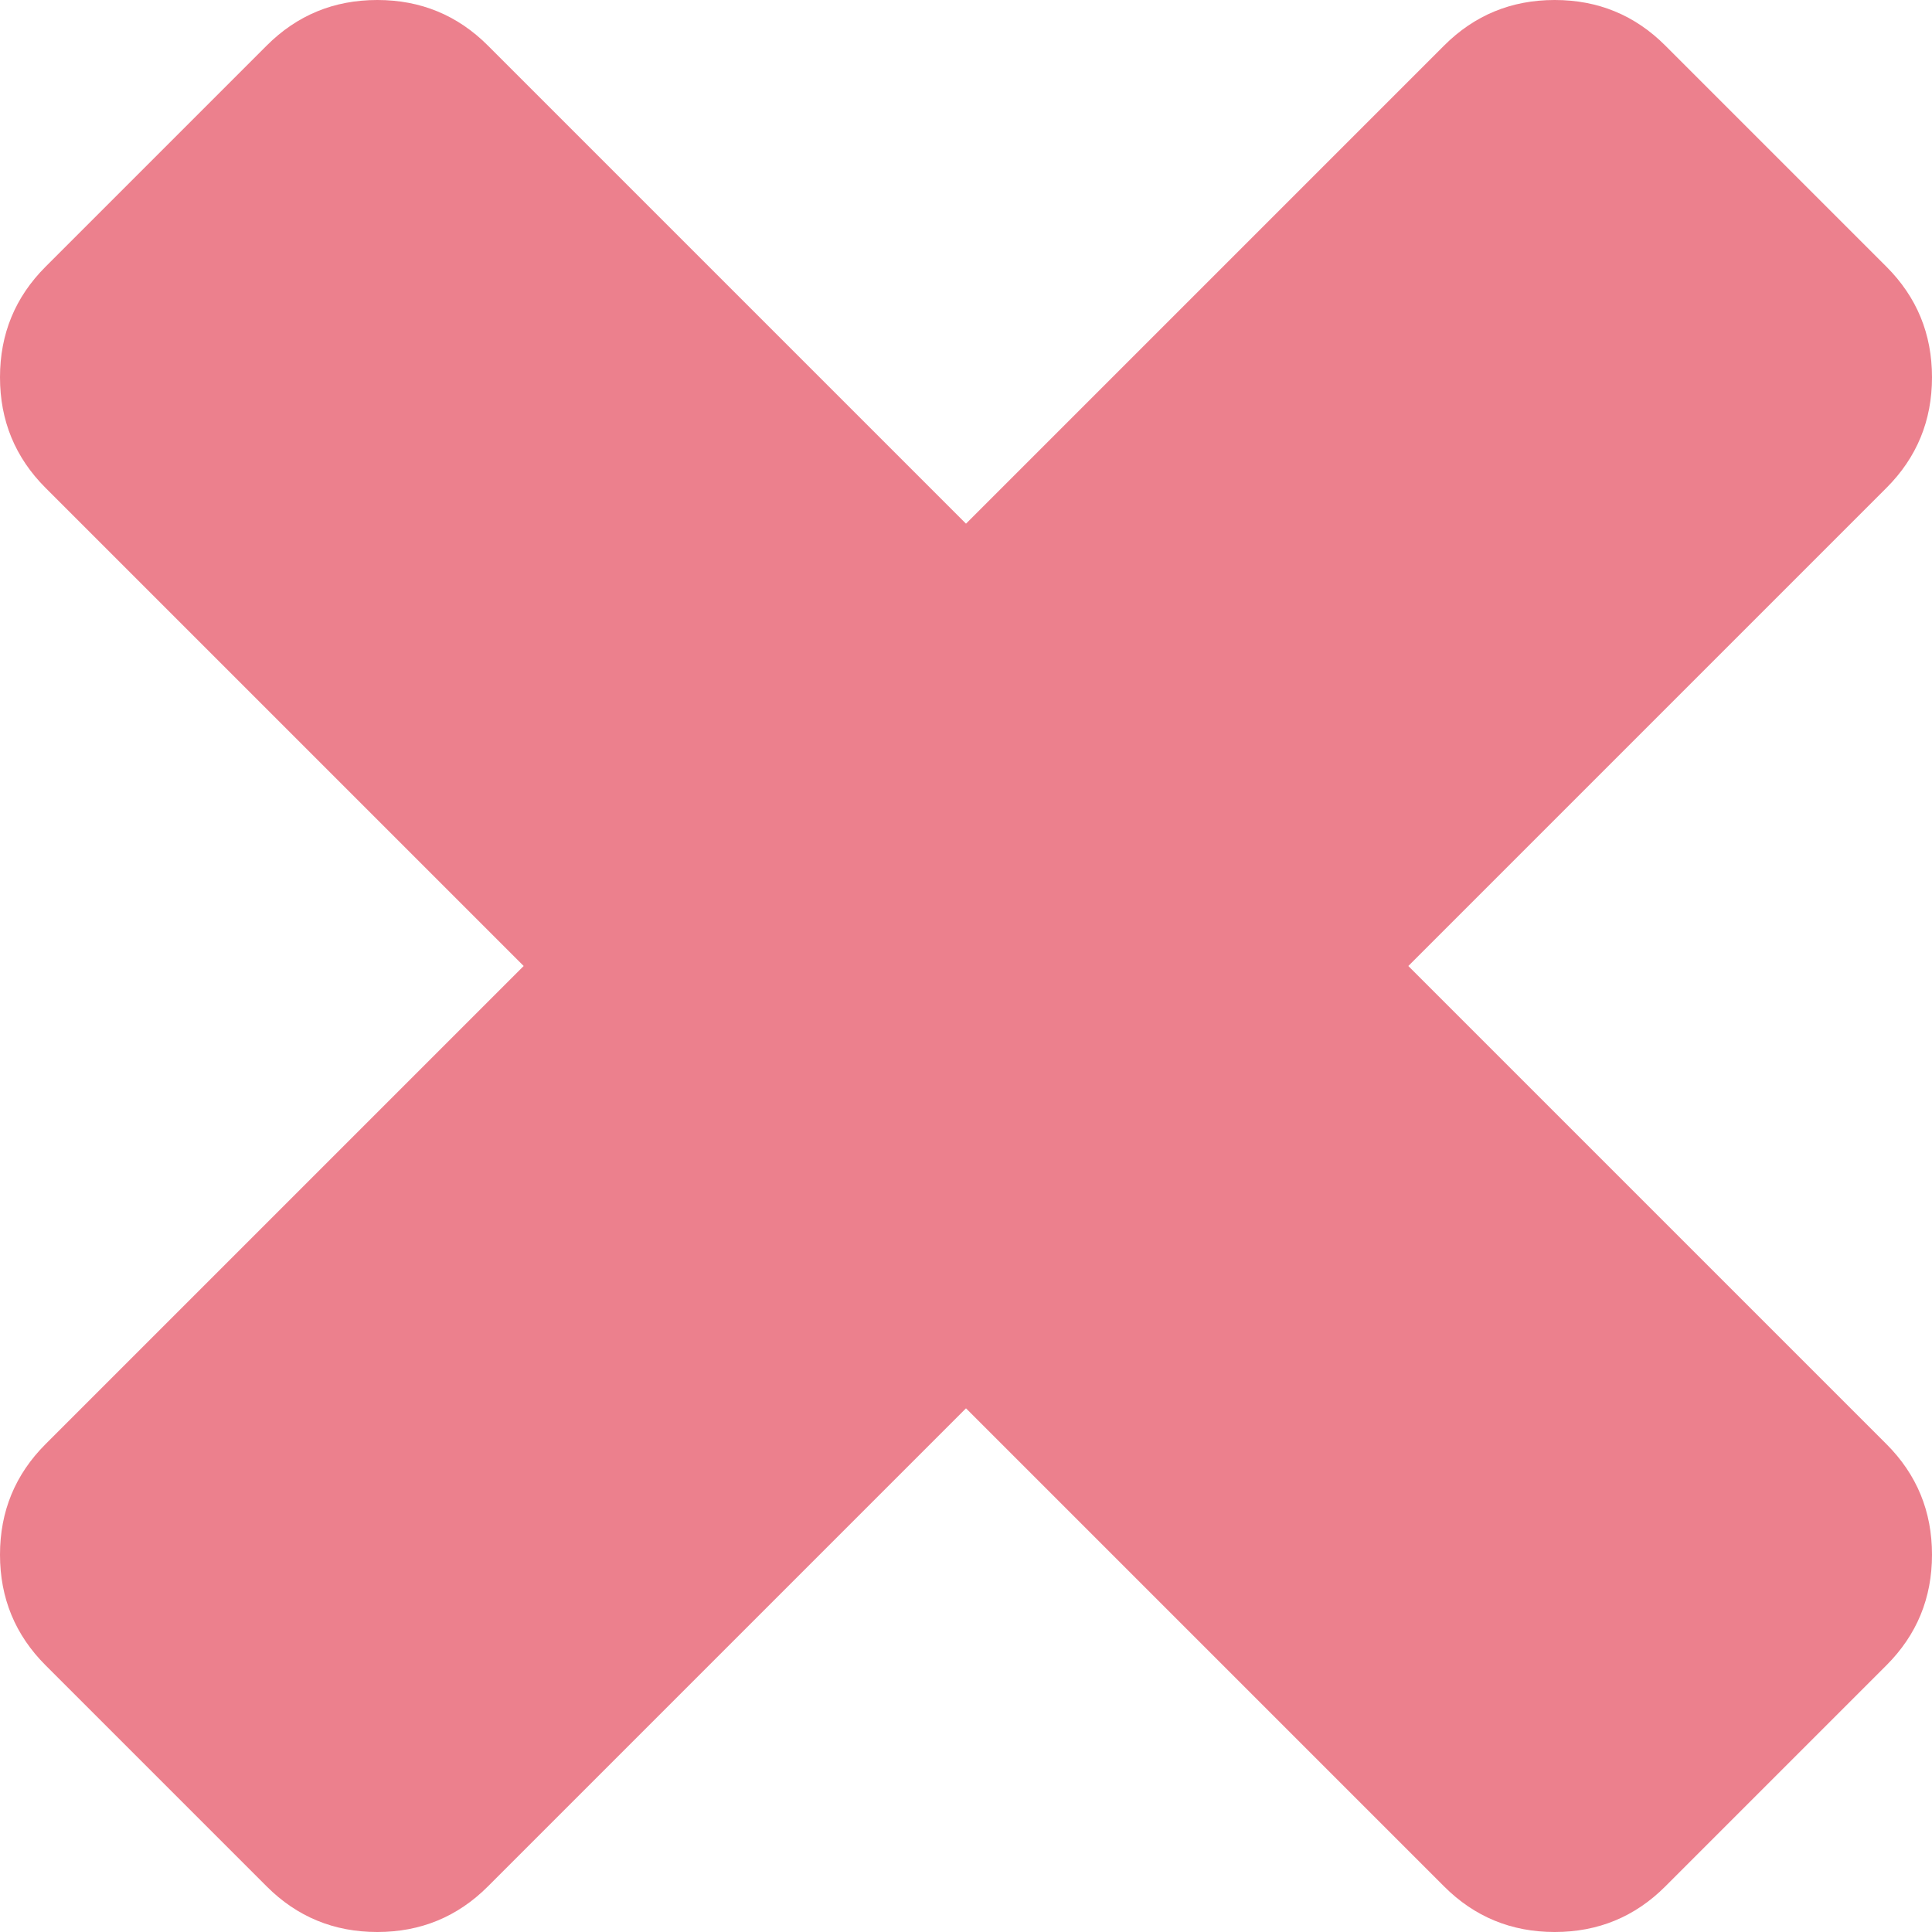 ﻿<?xml version="1.0" encoding="utf-8"?>
<svg version="1.1" xmlns:xlink="http://www.w3.org/1999/xlink" width="38px" height="38px" xmlns="http://www.w3.org/2000/svg">
  <g transform="matrix(1 0 0 1 -1023 -1319 )">
    <path d="M 37.104 28.404  C 37.701 29.001  38 29.726  38 30.579  C 38 31.432  37.701 32.157  37.104 32.754  L 32.754 37.104  C 32.157 37.701  31.432 38  30.579 38  C 29.726 38  29.001 37.701  28.404 37.104  L 19 27.7  L 9.596 37.104  C 8.999 37.701  8.274 38  7.421 38  C 6.568 38  5.843 37.701  5.246 37.104  L 0.896 32.754  C 0.299 32.157  0 31.432  0 30.579  C 0 29.726  0.299 29.001  0.896 28.404  L 10.3 19  L 0.896 9.596  C 0.299 8.999  0 8.274  0 7.421  C 0 6.568  0.299 5.843  0.896 5.246  L 5.246 0.896  C 5.843 0.299  6.568 0  7.421 0  C 8.274 0  8.999 0.299  9.596 0.896  L 19 10.3  L 28.404 0.896  C 29.001 0.299  29.726 0  30.579 0  C 31.432 0  32.157 0.299  32.754 0.896  L 37.104 5.246  C 37.701 5.843  38 6.568  38 7.421  C 38 8.274  37.701 8.999  37.104 9.596  L 27.7 19  L 37.104 28.404  Z " fill-rule="nonzero" fill="#ec808d" stroke="none" transform="matrix(1 0 0 1 1023 1319 )" />
  </g>
</svg>